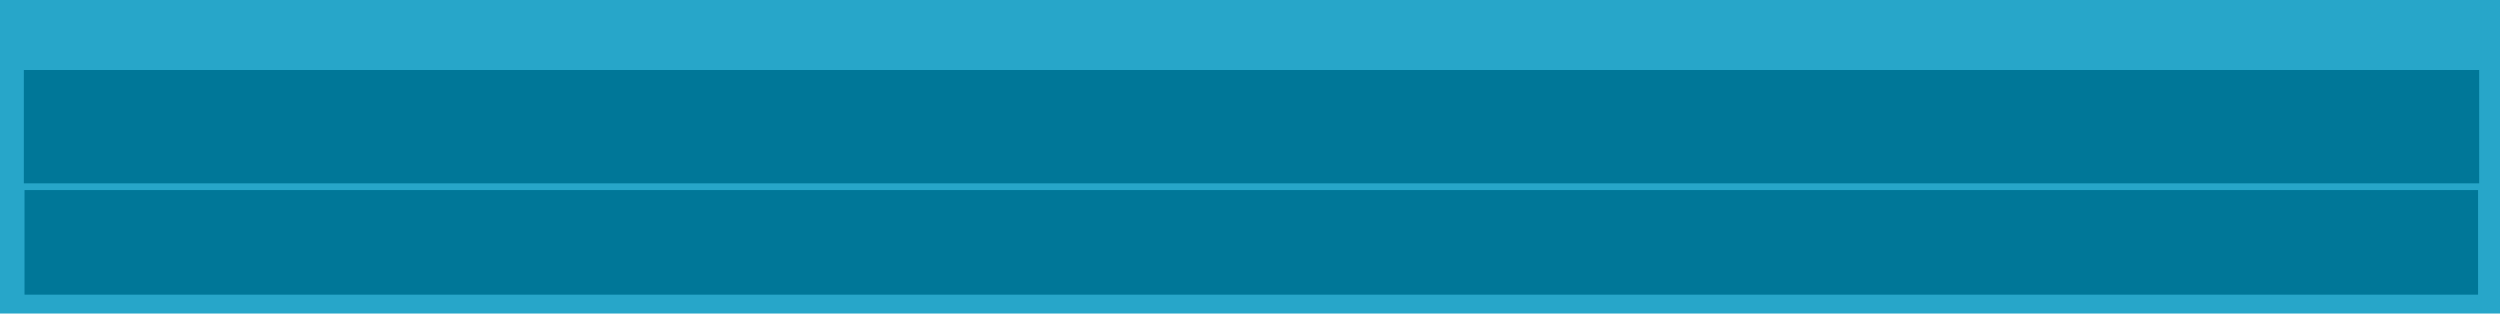 <?xml version="1.0" encoding="UTF-8" standalone="no"?>
<!-- Created with Inkscape (http://www.inkscape.org/) -->

<svg
   width="499.716mm"
   height="62.675mm"
   viewBox="0 0 499.716 62.675"
   version="1.1"
   id="svg1"
   inkscape:version="1.4.2 (f4327f4, 2025-05-13)"
   xml:space="preserve"
   sodipodi:docname="caixaoption.svg"
   inkscape:export-filename="options.png"
   inkscape:export-xdpi="96"
   inkscape:export-ydpi="96"
   xmlns:inkscape="http://www.inkscape.org/namespaces/inkscape"
   xmlns:sodipodi="http://sodipodi.sourceforge.net/DTD/sodipodi-0.dtd"
   xmlns="http://www.w3.org/2000/svg"
   xmlns:svg="http://www.w3.org/2000/svg"><sodipodi:namedview
     id="namedview1"
     pagecolor="#ffffff"
     bordercolor="#000000"
     borderopacity="0.25"
     inkscape:showpageshadow="2"
     inkscape:pageopacity="0.0"
     inkscape:pagecheckerboard="0"
     inkscape:deskcolor="#d1d1d1"
     inkscape:document-units="mm"
     inkscape:zoom="0.12387971"
     inkscape:cx="871.81345"
     inkscape:cy="678.07713"
     inkscape:window-width="927"
     inkscape:window-height="728"
     inkscape:window-x="263"
     inkscape:window-y="4"
     inkscape:window-maximized="0"
     inkscape:current-layer="layer1"
     showguides="false"><inkscape:page
       x="0"
       y="0"
       width="499.716"
       height="62.675"
       id="page2"
       margin="0"
       bleed="0" /></sodipodi:namedview><defs
     id="defs1"><linearGradient
       id="swatch82"
       inkscape:swatch="solid"><stop
         style="stop-color:#e5e5dd;stop-opacity:1;"
         offset="0"
         id="stop82" /></linearGradient><linearGradient
       id="swatch4"
       inkscape:swatch="solid"><stop
         style="stop-color:#000000;stop-opacity:1;"
         offset="0"
         id="stop4" /></linearGradient><linearGradient
       id="swatch162"
       inkscape:swatch="solid"><stop
         style="stop-color:#000000;stop-opacity:1;"
         offset="0"
         id="stop162" /></linearGradient><linearGradient
       id="swatch161"
       inkscape:swatch="solid"><stop
         style="stop-color:#000000;stop-opacity:1;"
         offset="0"
         id="stop161" /></linearGradient><linearGradient
       id="swatch160"
       inkscape:swatch="solid"><stop
         style="stop-color:#000000;stop-opacity:1;"
         offset="0"
         id="stop160" /></linearGradient><linearGradient
       id="swatch159"
       inkscape:swatch="solid"><stop
         style="stop-color:#000000;stop-opacity:1;"
         offset="0"
         id="stop159" /></linearGradient><linearGradient
       id="swatch141"
       inkscape:swatch="solid"><stop
         style="stop-color:#000000;stop-opacity:1;"
         offset="0"
         id="stop141" /></linearGradient><linearGradient
       id="swatch138"
       inkscape:swatch="solid"><stop
         style="stop-color:#000000;stop-opacity:1;"
         offset="0"
         id="stop138" /></linearGradient><linearGradient
       id="swatch137"
       inkscape:swatch="solid"><stop
         style="stop-color:#000000;stop-opacity:1;"
         offset="0"
         id="stop137" /></linearGradient><linearGradient
       id="swatch69"
       inkscape:swatch="solid"><stop
         style="stop-color:#030202;stop-opacity:1;"
         offset="0"
         id="stop69" /></linearGradient><linearGradient
       id="swatch35"
       inkscape:swatch="solid"><stop
         style="stop-color:#000000;stop-opacity:1;"
         offset="0"
         id="stop35" /></linearGradient><linearGradient
       id="swatch34"
       inkscape:swatch="solid"><stop
         style="stop-color:#000000;stop-opacity:1;"
         offset="0"
         id="stop34" /></linearGradient><linearGradient
       id="swatch33"
       inkscape:swatch="solid"><stop
         style="stop-color:#000000;stop-opacity:1;"
         offset="0"
         id="stop33" /></linearGradient><linearGradient
       id="swatch32"
       inkscape:swatch="solid"><stop
         style="stop-color:#000000;stop-opacity:1;"
         offset="0"
         id="stop32" /></linearGradient><linearGradient
       id="swatch31"
       inkscape:swatch="solid"><stop
         style="stop-color:#000000;stop-opacity:1;"
         offset="0"
         id="stop31" /></linearGradient><linearGradient
       id="swatch30"
       inkscape:swatch="solid"><stop
         style="stop-color:#000000;stop-opacity:1;"
         offset="0"
         id="stop30" /></linearGradient><linearGradient
       id="swatch29"
       inkscape:swatch="solid"><stop
         style="stop-color:#000000;stop-opacity:1;"
         offset="0"
         id="stop29" /></linearGradient><linearGradient
       id="swatch28"
       inkscape:swatch="solid"><stop
         style="stop-color:#000000;stop-opacity:1;"
         offset="0"
         id="stop28" /></linearGradient><linearGradient
       id="swatch27"
       inkscape:swatch="solid"><stop
         style="stop-color:#000000;stop-opacity:1;"
         offset="0"
         id="stop27" /></linearGradient><linearGradient
       id="swatch24"
       inkscape:swatch="solid"><stop
         style="stop-color:#b17b4c;stop-opacity:1;"
         offset="0"
         id="stop24" /></linearGradient><linearGradient
       id="swatch18"
       inkscape:swatch="solid"><stop
         style="stop-color:#000000;stop-opacity:1;"
         offset="0"
         id="stop18" /></linearGradient><linearGradient
       id="swatch17"
       inkscape:swatch="solid"><stop
         style="stop-color:#000000;stop-opacity:1;"
         offset="0"
         id="stop17" /></linearGradient><linearGradient
       id="swatch16"
       inkscape:swatch="solid"><stop
         style="stop-color:#000000;stop-opacity:1;"
         offset="0"
         id="stop16" /></linearGradient><linearGradient
       id="swatch15"
       inkscape:swatch="solid"><stop
         style="stop-color:#000000;stop-opacity:1;"
         offset="0"
         id="stop15" /></linearGradient><linearGradient
       id="swatch14"
       inkscape:swatch="solid"><stop
         style="stop-color:#000000;stop-opacity:1;"
         offset="0"
         id="stop14" /></linearGradient><linearGradient
       id="swatch13"
       inkscape:swatch="solid"><stop
         style="stop-color:#000000;stop-opacity:1;"
         offset="0"
         id="stop13" /></linearGradient><linearGradient
       id="swatch11"
       inkscape:swatch="solid"><stop
         style="stop-color:#000000;stop-opacity:1;"
         offset="0"
         id="stop11" /></linearGradient><linearGradient
       id="swatch12"
       inkscape:swatch="solid"><stop
         style="stop-color:#3f677b;stop-opacity:1;"
         offset="0"
         id="stop12" /></linearGradient></defs><g
     id="g42"
     transform="matrix(1.003,0,0,1,3.029,-410.786)"
     inkscape:label="caixaoption"
     inkscape:export-filename="caixaoption.svg"
     inkscape:export-xdpi="96"
     inkscape:export-ydpi="96"><rect
       style="fill:#27a6c9;fill-opacity:1;stroke-width:0.265"
       id="rect37"
       width="498.381"
       height="62.675"
       x="-3.02"
       y="410.786"
       inkscape:export-filename="rect37.svg"
       inkscape:export-xdpi="96"
       inkscape:export-ydpi="96" /><rect
       style="fill:#007798;fill-opacity:1;stroke-width:0.265;stroke-dasharray:none"
       id="option1"
       width="489.319"
       height="22.654"
       x="1.731"
       y="424.778" /><rect
       style="fill:#007798;fill-opacity:1;stroke-width:0.254"
       id="option2"
       width="488.961"
       height="20.907"
       x="1.868"
       y="448.778" /></g></svg>
